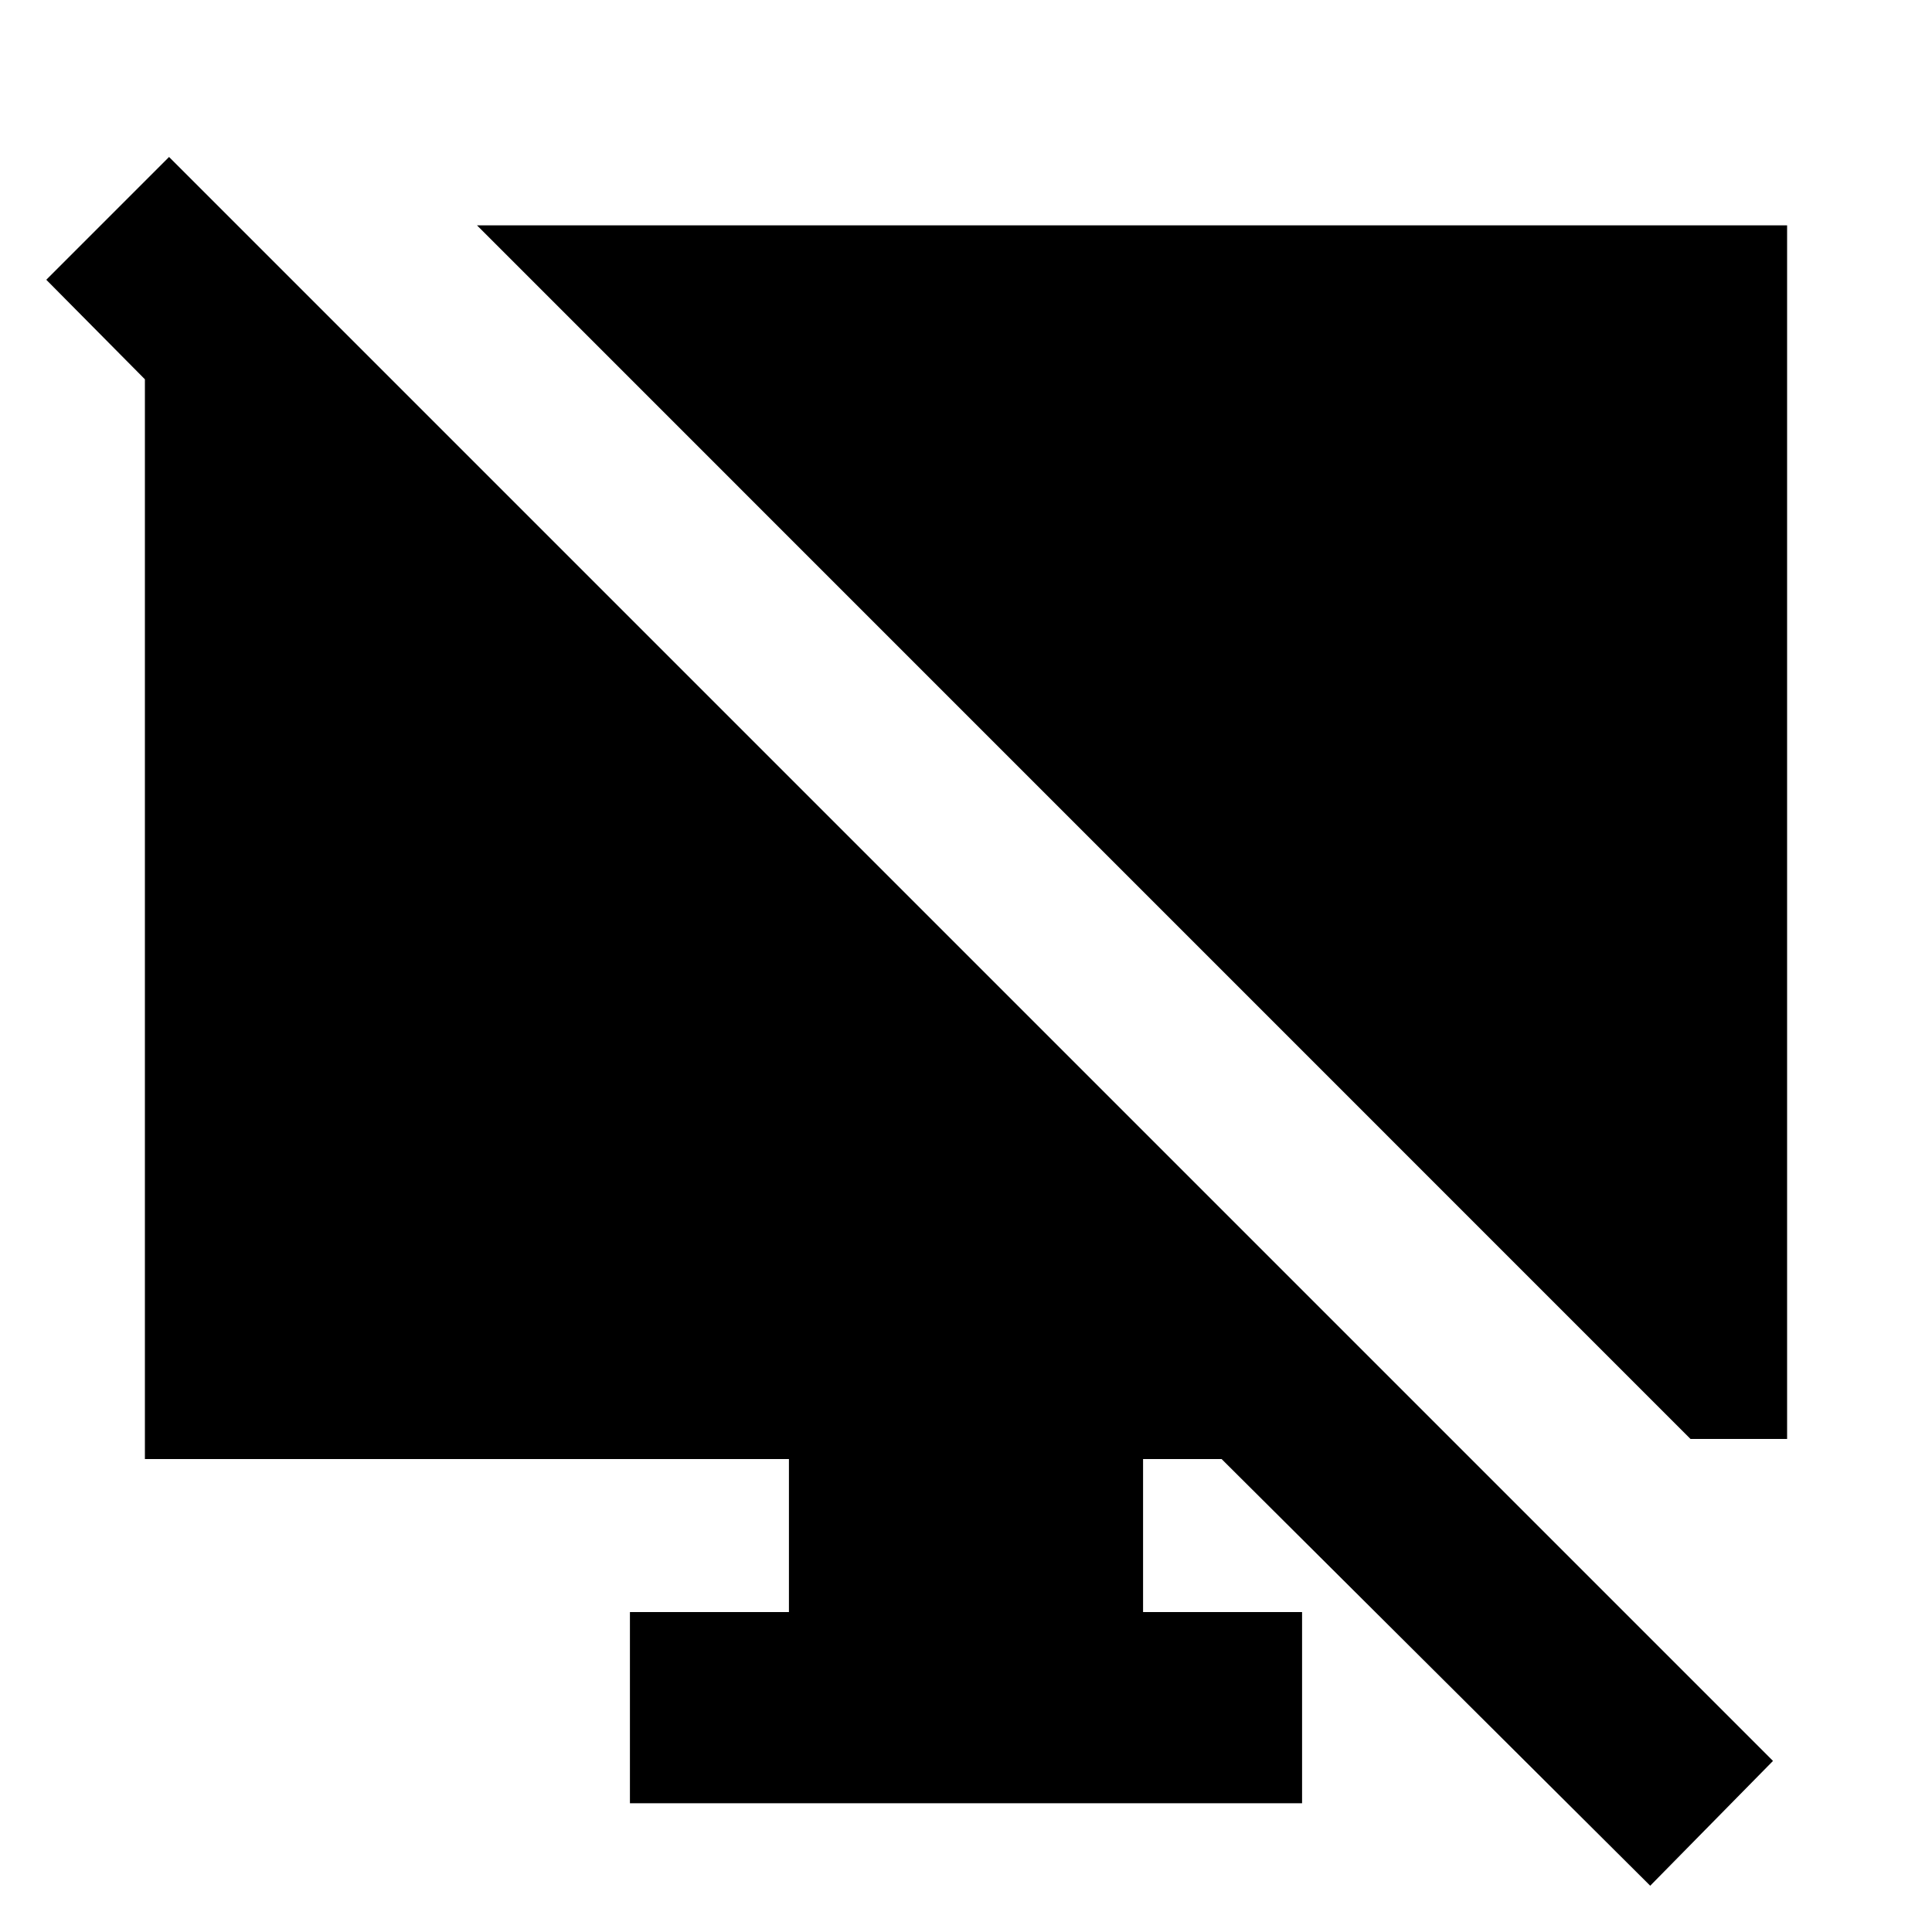 <svg xmlns="http://www.w3.org/2000/svg" viewBox="0 0 20 20"><path d="M2.646 2.521v2.562L.479 2.896 1.75 1.625l16.604 16.604-1.271 1.292-4.437-4.417h-.813v1.584h1.646v1.979H6.521v-1.979h1.646v-1.584H1.5V2.521ZM17.5 14.896 4.938 2.333H18.5v12.563Z"/></svg>
